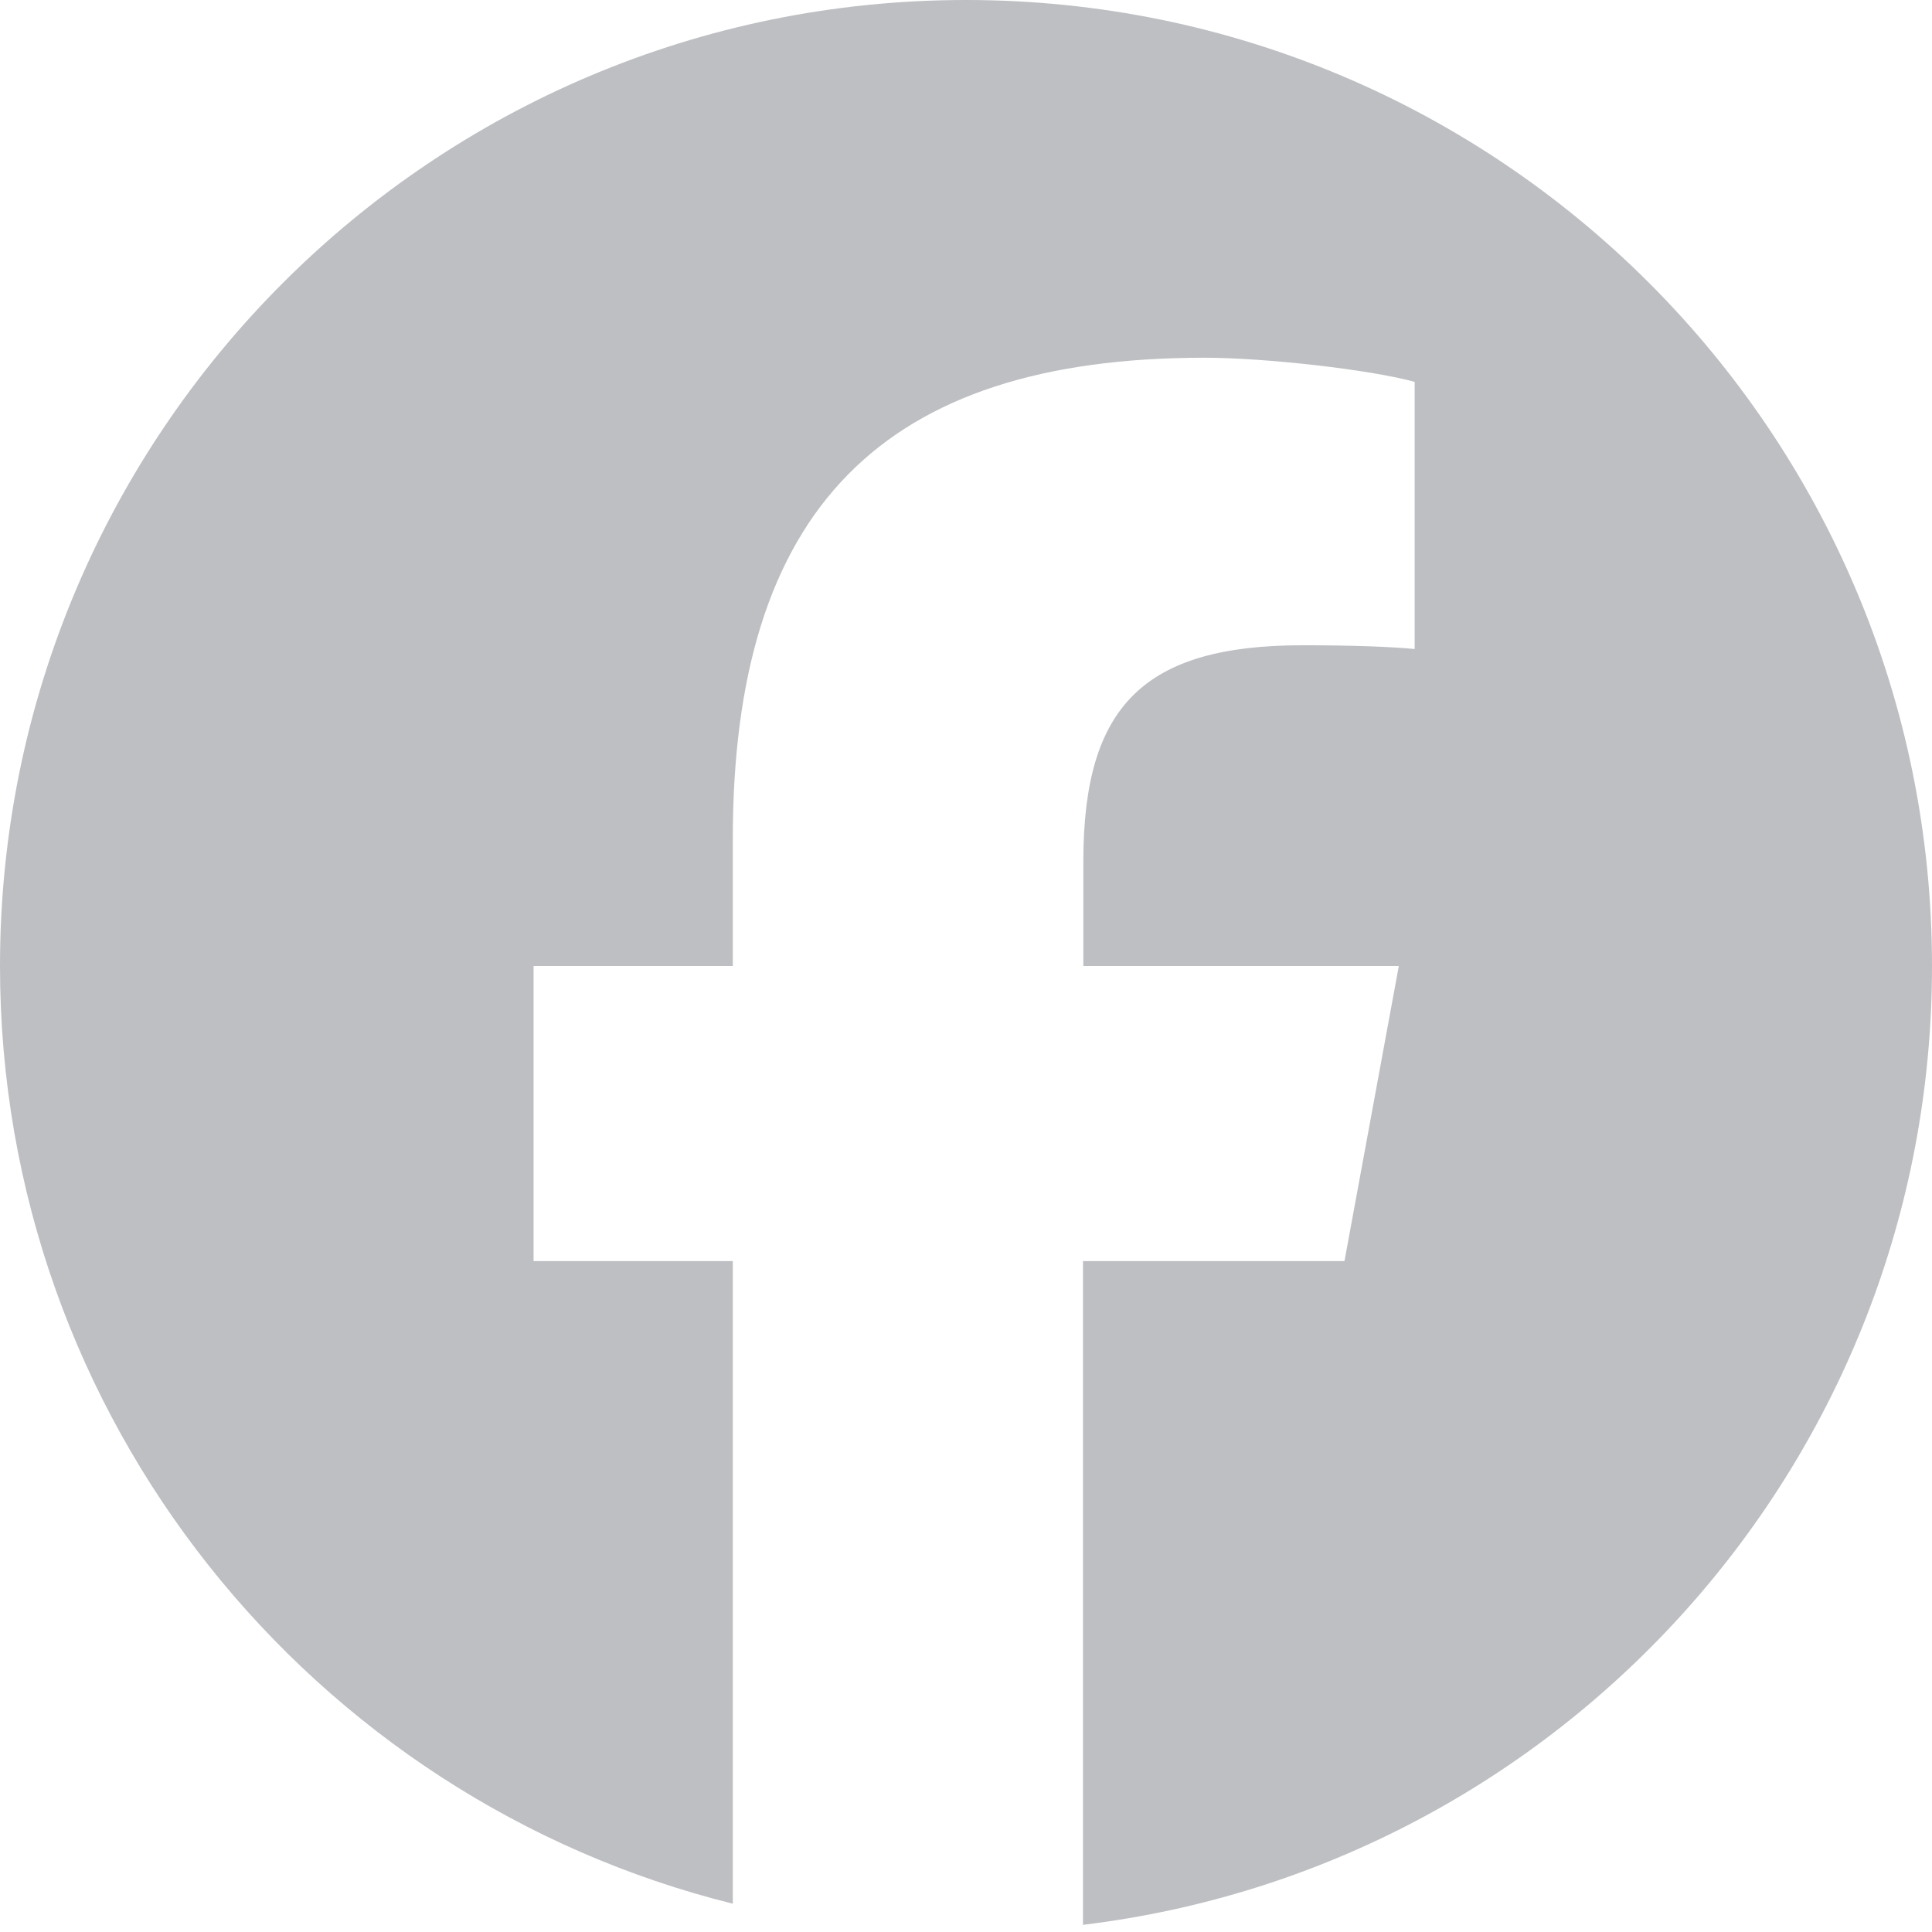 <svg xmlns="http://www.w3.org/2000/svg" height="16" width="16" viewBox="0 0 512 512"><!--!Font Awesome Free 6.5.1 by @fontawesome - https://fontawesome.com License - https://fontawesome.com/license/free Copyright 2024 Fonticons, Inc.--><path fill="#bdbfc2" d="M512 256C512 114.6 397.4 0 256 0S0 114.6 0 256C0 376 82.7 476.8 194.2 504.5V334.2H141.4V256h52.8V222.3c0-87.1 39.4-127.5 125-127.5c16.2 0 44.2 3.2 55.7 6.4V172c-6-.6-16.5-1-29.6-1c-42 0-58.2 15.9-58.2 57.2V256h83.6l-14.4 78.2H287V510.1C413.8 494.8 512 386.9 512 256h0z"/></svg>